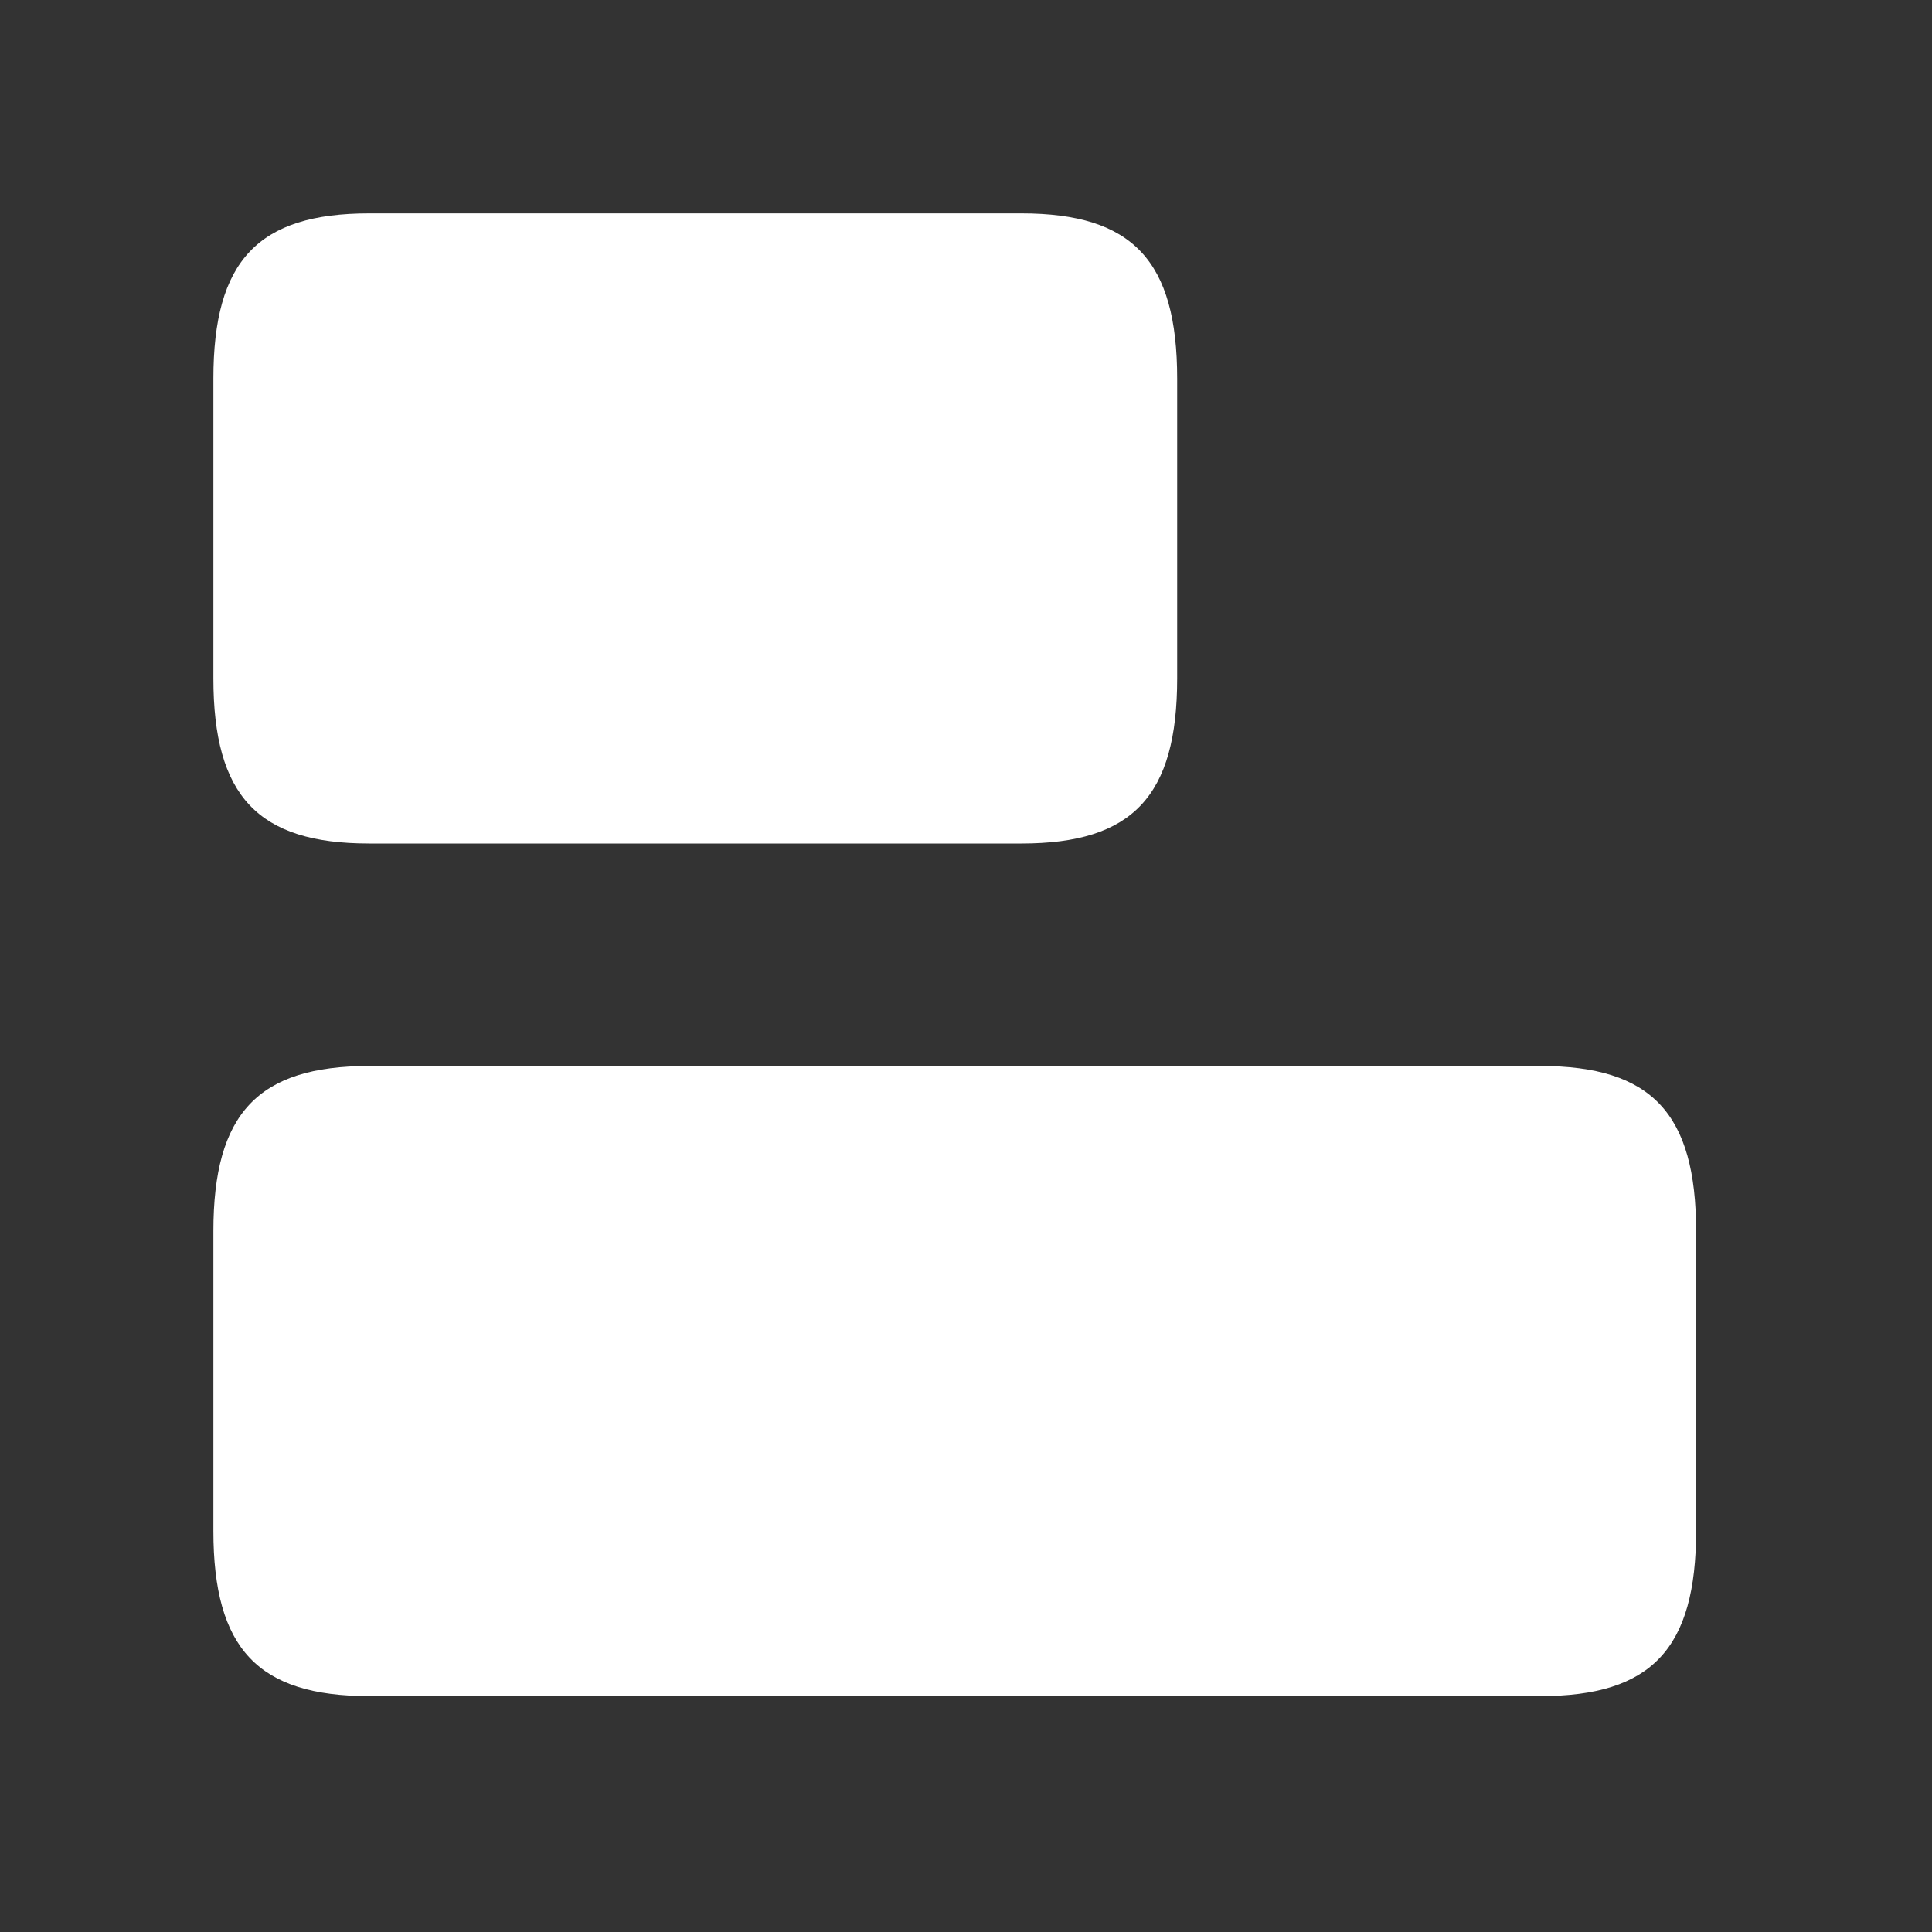 <svg width="20" height="20" viewBox="0 0 20 20" fill="none" xmlns="http://www.w3.org/2000/svg">
<rect x="0" y="0" width="20" height="20" fill="#333333" stroke="none"/>
<path d="M15.947 11.035H3.821C2.67 11.035 2.209 11.526 2.209 12.746V15.847C2.209 17.067 2.67 17.558 3.821 17.558H15.947C17.098 17.558 17.558 17.067 17.558 15.847V12.746C17.558 11.526 17.098 11.035 15.947 11.035Z" fill="white"/>
<path d="M10.575 2.209H3.821C2.67 2.209 2.209 2.7 2.209 3.92V7.021C2.209 8.241 2.67 8.732 3.821 8.732H10.575C11.726 8.732 12.186 8.241 12.186 7.021V3.92C12.186 2.7 11.726 2.209 10.575 2.209Z" fill="white"/>
</svg>
